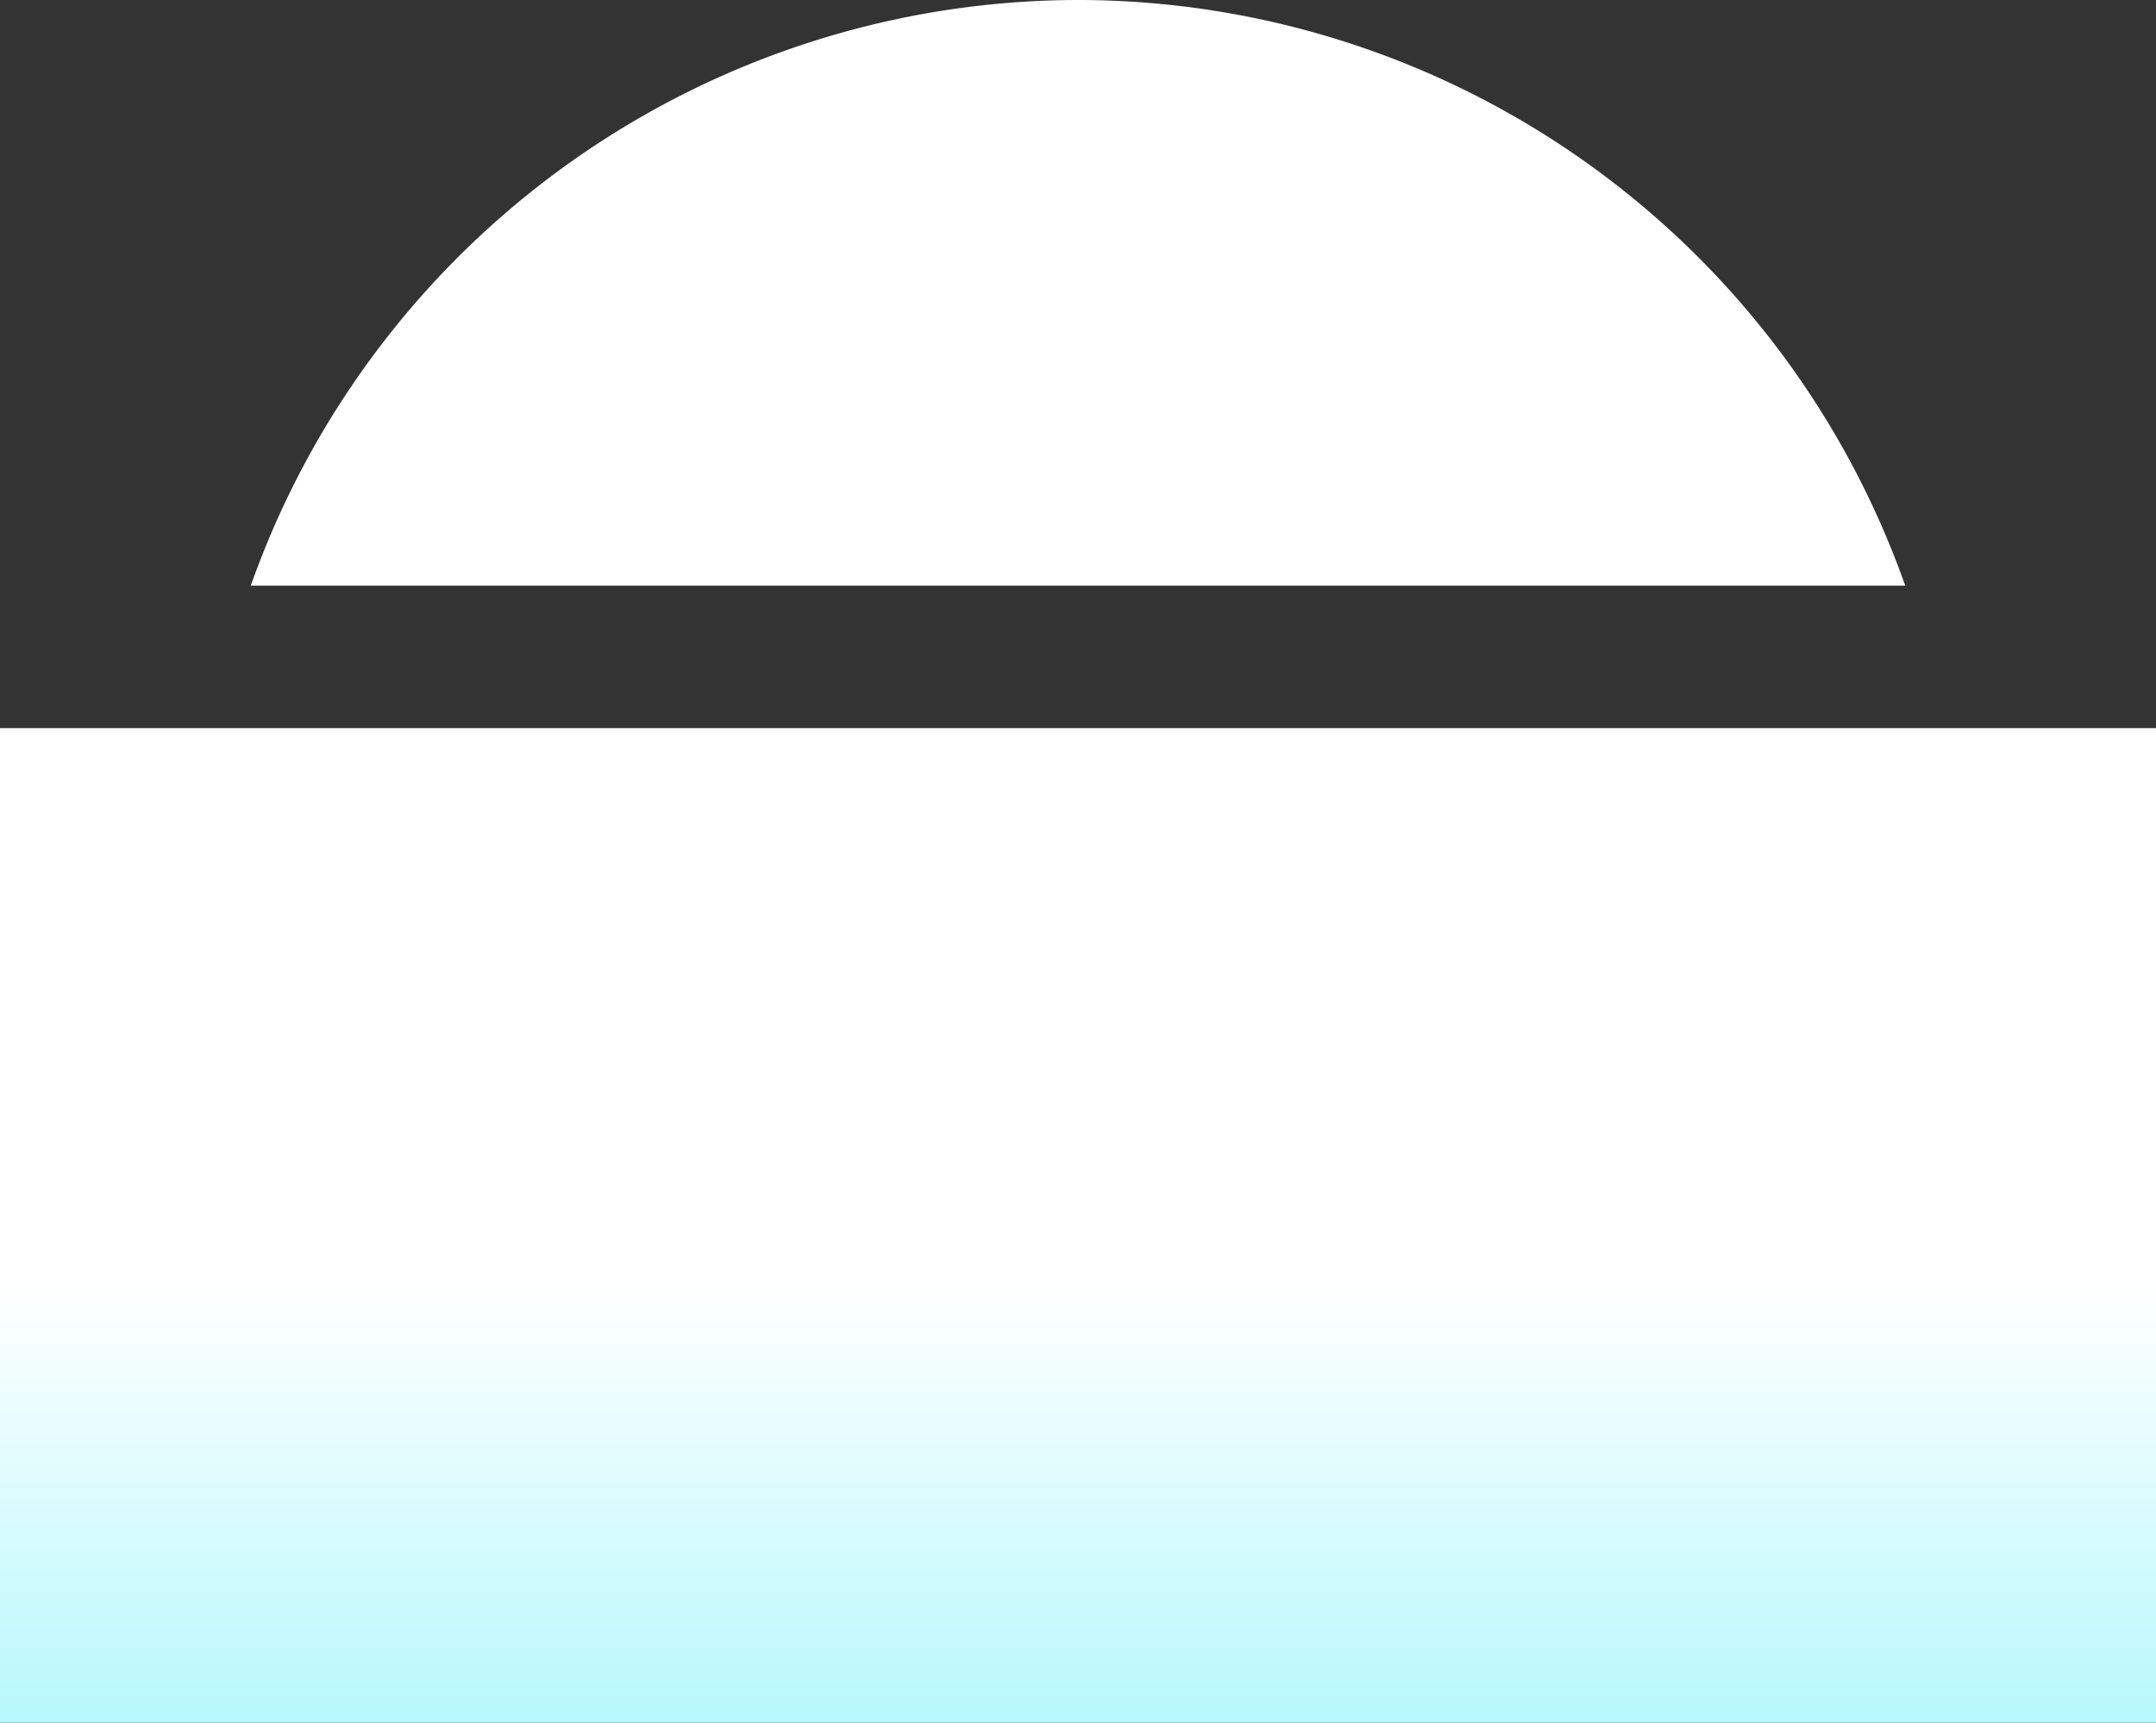 <svg xmlns="http://www.w3.org/2000/svg" xmlns:xlink="http://www.w3.org/1999/xlink" viewBox="0 0 30.26 24.18"><rect x="0" y="0" width="30.26" height="24.18" fill="#333333" stroke="none"/><defs><style>.cls-1{fill:url(#Degradado_sin_nombre_13);}.cls-2{fill:#fff;}</style><linearGradient id="Degradado_sin_nombre_13" x1="15.13" y1="10.22" x2="15.13" y2="24.18" gradientUnits="userSpaceOnUse"><stop offset="0.56" stop-color="#fff"/><stop offset="1" stop-color="#b7f8fc"/></linearGradient></defs><title>cabinIcon</title><g id="Capa_2" data-name="Capa 2"><g id="Capa_1-2" data-name="Capa 1"><rect class="cls-1" y="10.22" width="30.26" height="13.97"/><path class="cls-2" d="M15.13,0A12.33,12.33,0,0,0,3.52,8.22H26.74A12.32,12.32,0,0,0,15.13,0Z"/></g></g></svg>